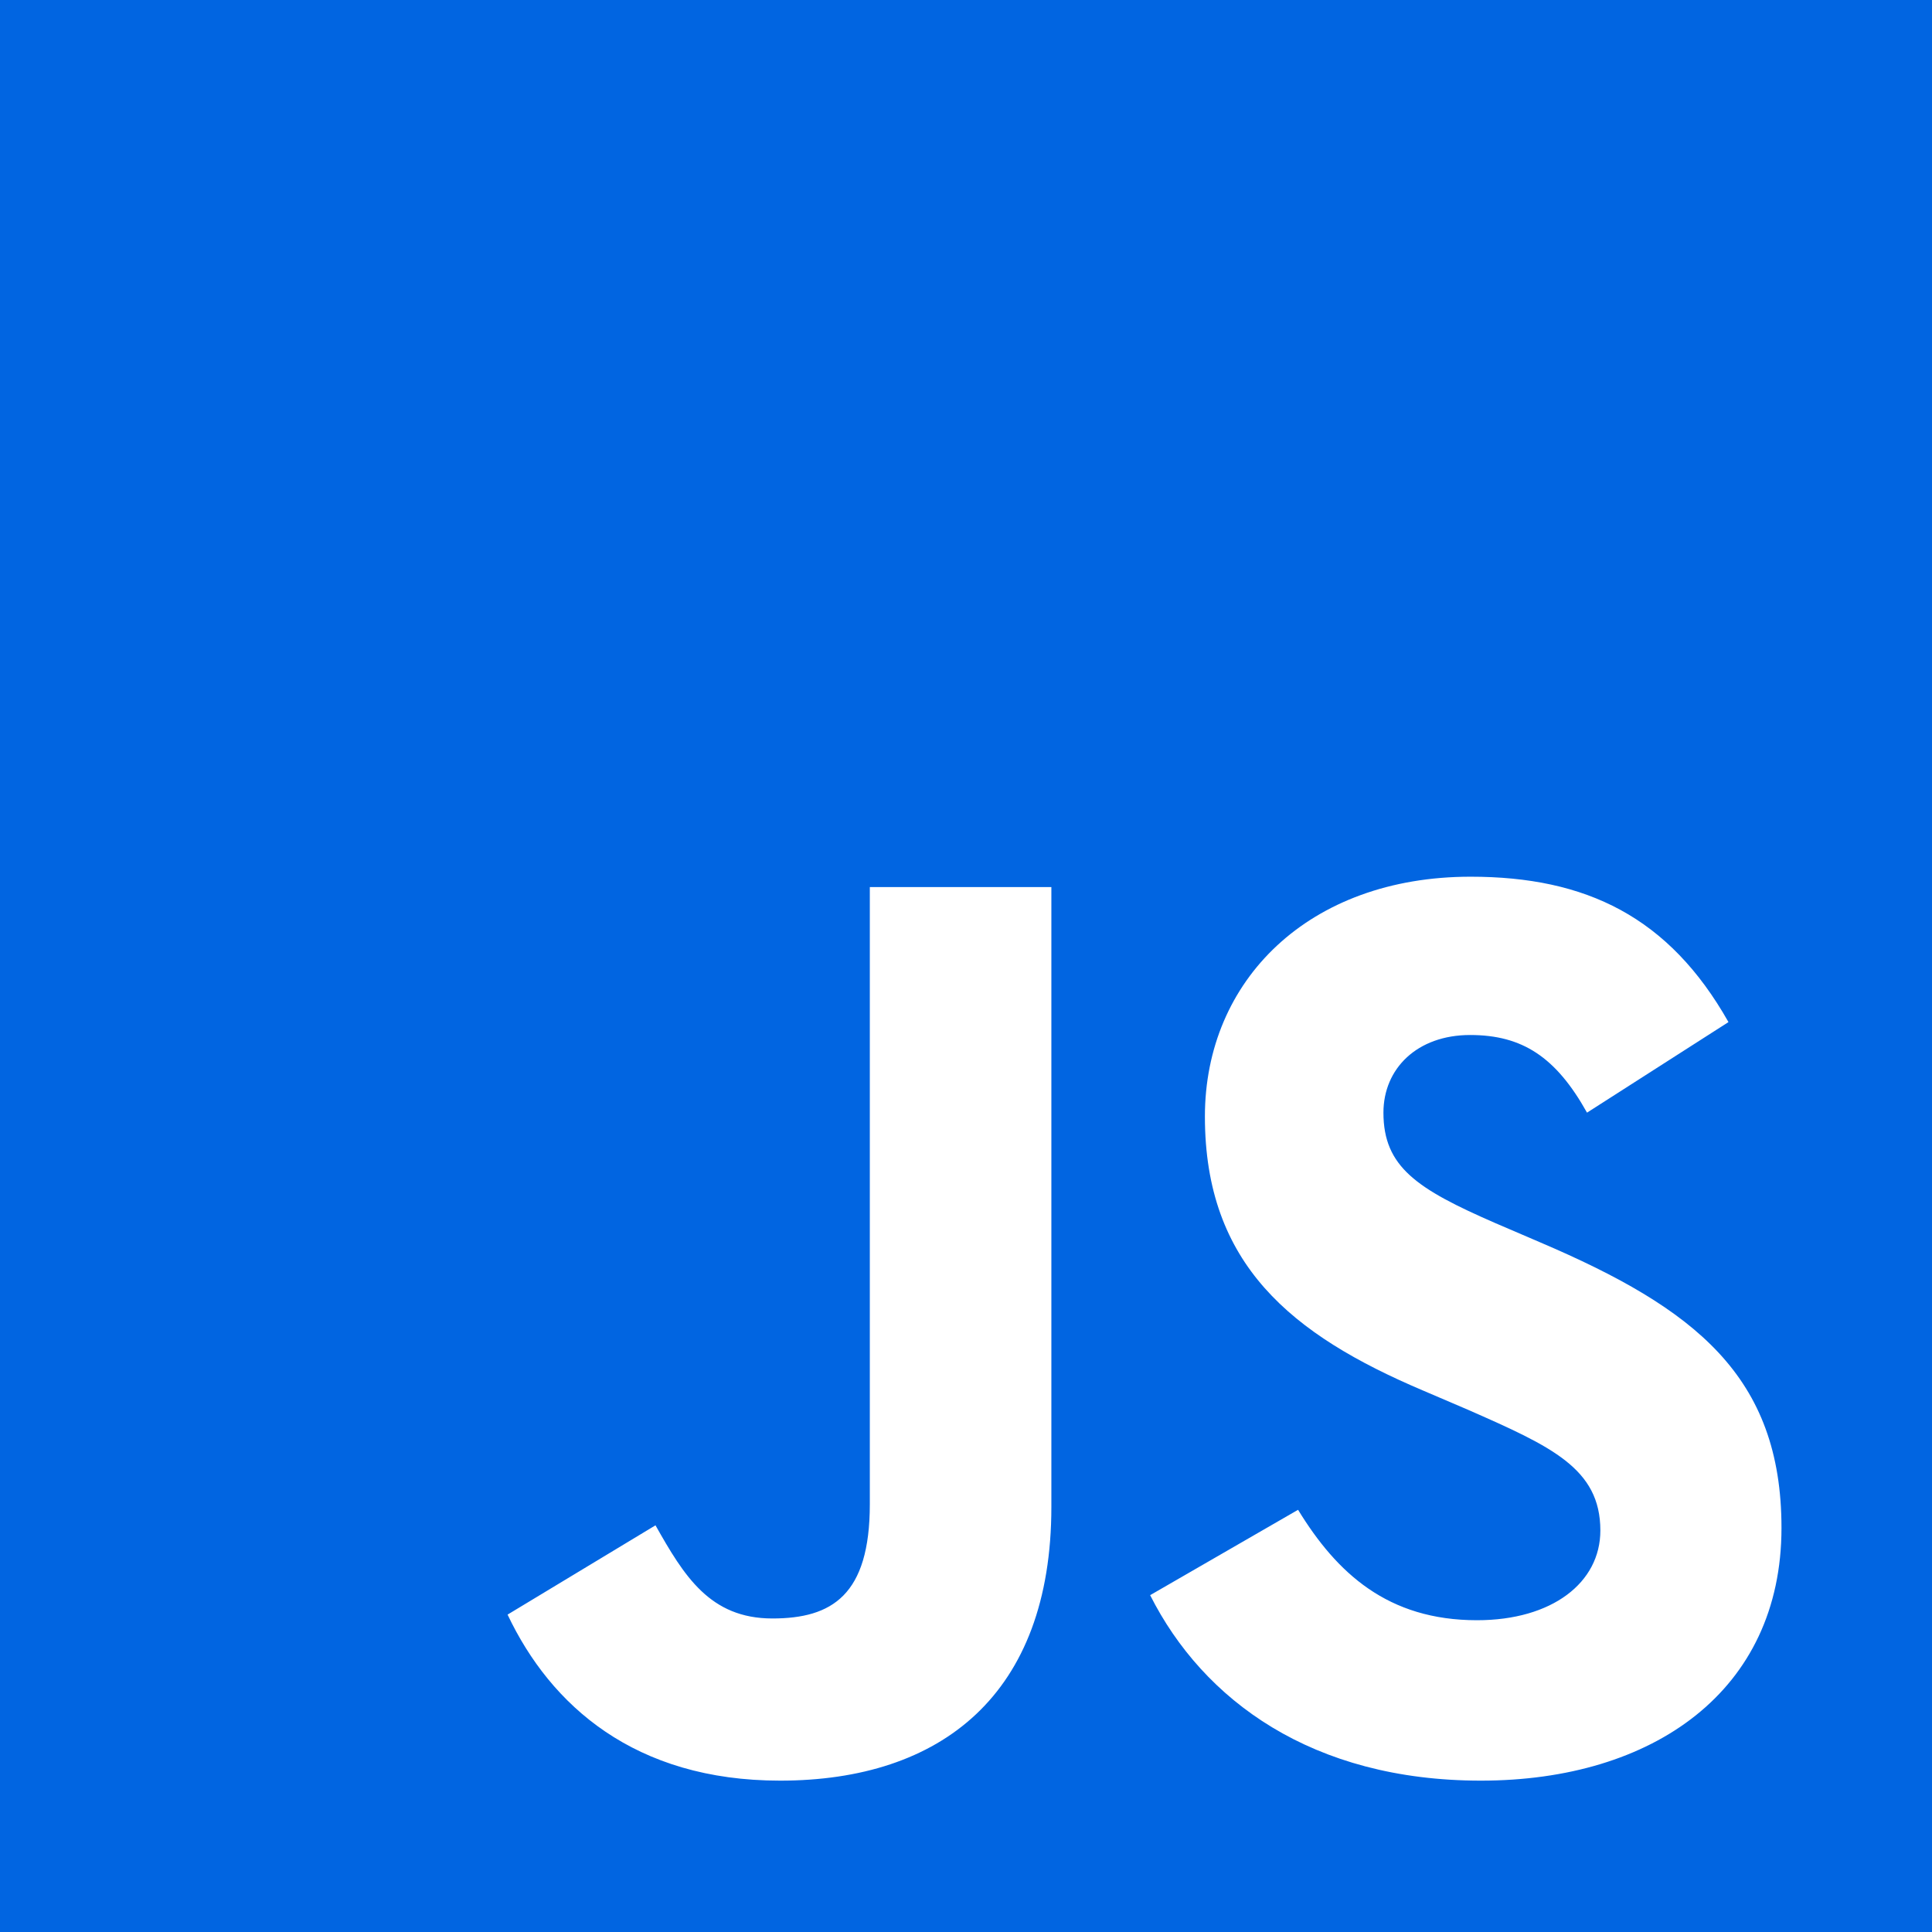 <svg width="32" height="32" viewBox="0 0 32 32" fill="none" xmlns="http://www.w3.org/2000/svg">
 <path  d= "M0 0V32H32V0H0ZM17.414 24.957C17.414 28.071 15.586 29.493 12.921 29.493C10.514 29.493 9.121 28.25 8.407 26.743L10.857 25.264C11.329 26.1 11.757 26.807 12.793 26.807C13.779 26.807 14.407 26.421 14.407 24.914V14.693H17.414V24.957V24.957ZM24.529 29.493C21.736 29.493 19.929 28.164 19.05 26.421L21.5 25.007C22.143 26.057 22.986 26.836 24.464 26.836C25.707 26.836 26.507 26.214 26.507 25.35C26.507 24.321 25.693 23.957 24.314 23.35L23.564 23.029C21.393 22.107 19.957 20.943 19.957 18.493C19.957 16.236 21.679 14.521 24.357 14.521C26.271 14.521 27.643 15.186 28.629 16.929L26.286 18.429C25.771 17.507 25.214 17.143 24.35 17.143C23.471 17.143 22.914 17.7 22.914 18.429C22.914 19.329 23.471 19.693 24.764 20.257L25.514 20.579C28.071 21.671 29.507 22.793 29.507 25.307C29.507 28.007 27.379 29.493 24.529 29.493V29.493Z" fill="#0165E1" /></svg>